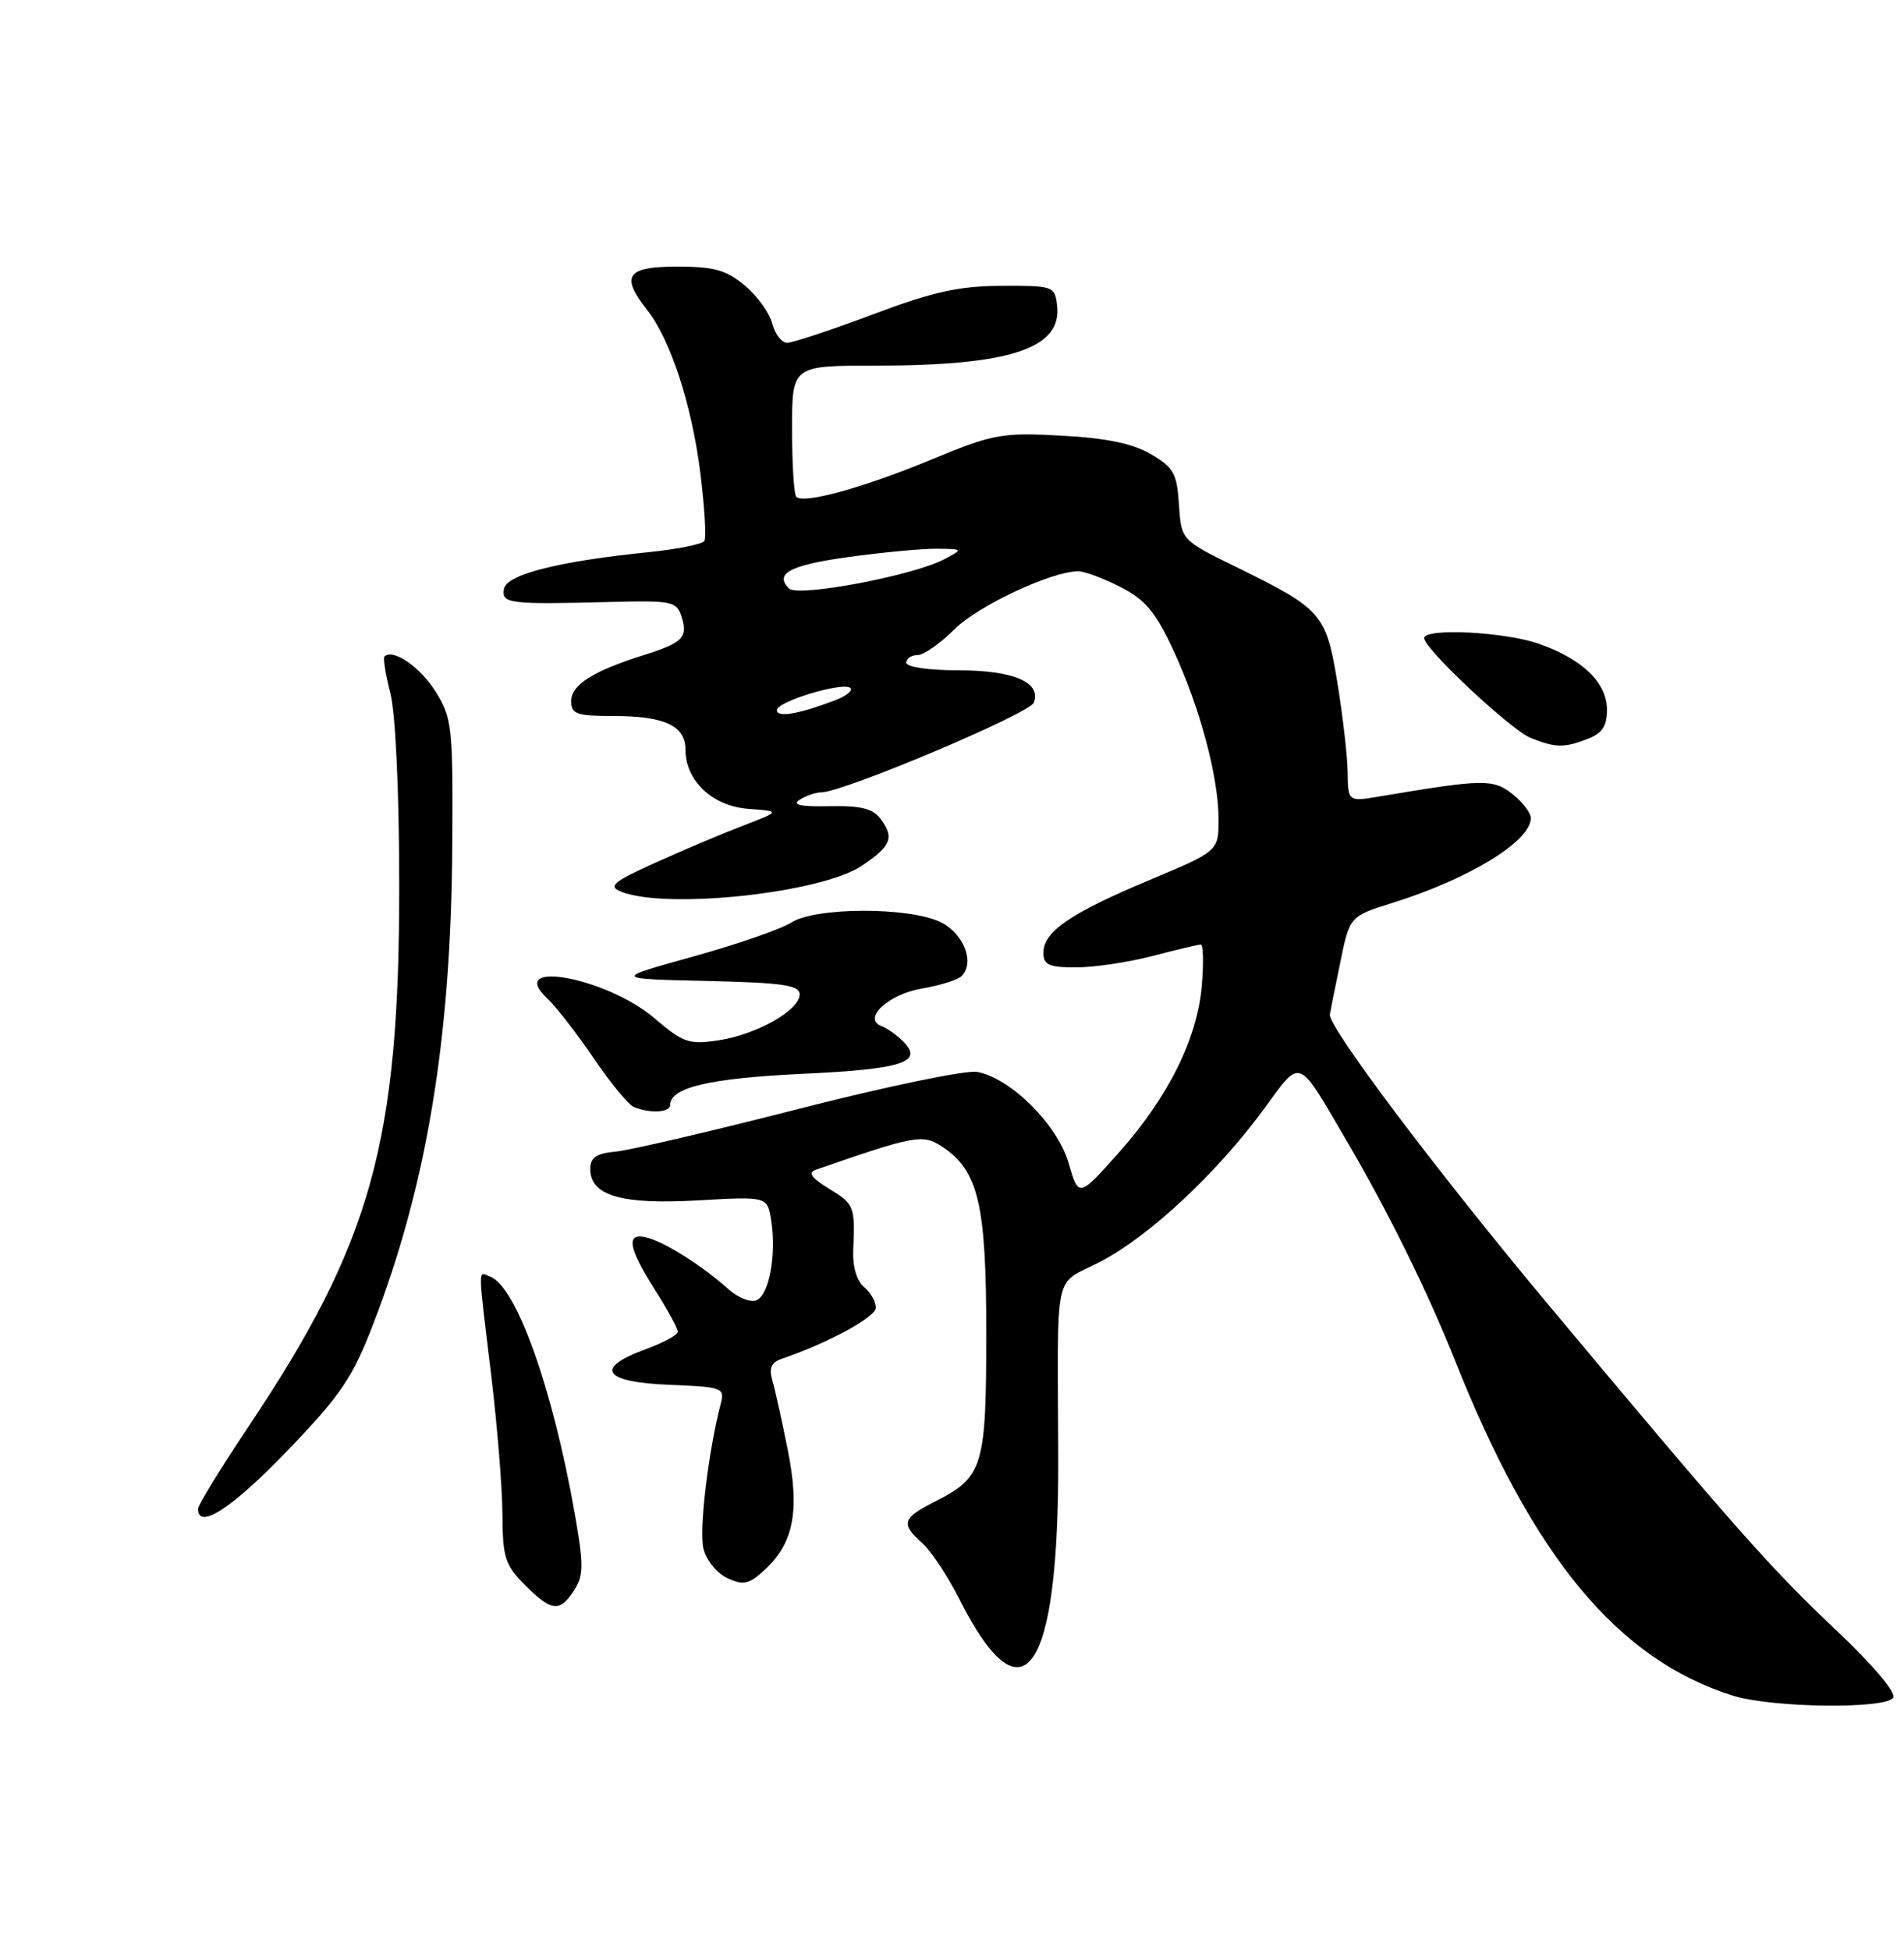 <?xml version="1.0" encoding="UTF-8" standalone="no"?>
<!DOCTYPE svg PUBLIC "-//W3C//DTD SVG 1.1//EN" "http://www.w3.org/Graphics/SVG/1.1/DTD/svg11.dtd" >
<svg xmlns="http://www.w3.org/2000/svg" xmlns:xlink="http://www.w3.org/1999/xlink" version="1.1" viewBox="0 0 250 256">
 <g >
 <path fill="currentColor"
d=" M 248.58 222.87 C 248.99 222.22 245.93 218.59 241.20 214.12 C 232.49 205.90 227.90 200.71 203.43 171.44 C 188.68 153.79 174.35 134.76 174.61 133.17 C 174.67 132.80 175.28 129.75 175.97 126.40 C 177.21 120.30 177.21 120.30 182.85 118.53 C 192.95 115.37 201.00 110.43 201.00 107.40 C 201.00 106.71 199.90 105.28 198.57 104.23 C 196.05 102.25 194.76 102.27 181.25 104.54 C 177.00 105.26 177.00 105.26 176.95 101.38 C 176.92 99.25 176.31 93.96 175.60 89.62 C 174.12 80.57 173.59 79.96 162.30 74.43 C 155.11 70.91 155.11 70.91 154.80 66.26 C 154.54 62.15 154.10 61.36 151.09 59.61 C 148.67 58.21 145.22 57.50 139.31 57.19 C 131.48 56.77 130.39 56.98 122.23 60.36 C 113.27 64.06 105.52 66.19 104.55 65.22 C 104.25 64.91 104.00 60.92 104.00 56.33 C 104.00 48.00 104.00 48.00 114.95 48.00 C 132.64 48.00 139.46 45.75 138.80 40.12 C 138.51 37.57 138.32 37.50 131.50 37.53 C 125.90 37.55 122.51 38.30 114.60 41.28 C 109.15 43.32 104.10 45.00 103.37 45.00 C 102.64 45.00 101.76 43.87 101.41 42.50 C 101.06 41.12 99.45 38.87 97.81 37.50 C 95.38 35.45 93.78 35.00 88.92 35.00 C 82.28 35.00 81.44 36.20 84.96 40.68 C 88.04 44.59 90.83 53.13 91.95 62.05 C 92.51 66.55 92.76 70.59 92.49 71.02 C 92.23 71.44 88.97 72.10 85.25 72.48 C 73.37 73.68 66.55 75.41 66.18 77.29 C 65.81 79.25 66.80 79.37 80.15 79.03 C 88.28 78.82 88.85 78.94 89.50 81.00 C 90.35 83.68 89.64 84.40 84.50 86.01 C 77.88 88.09 75.00 89.91 75.00 92.03 C 75.00 93.75 75.69 94.00 80.57 94.00 C 87.26 94.00 90.00 95.28 90.00 98.40 C 90.00 102.50 93.56 105.85 98.28 106.19 C 102.50 106.50 102.50 106.50 97.50 108.42 C 94.75 109.47 89.58 111.66 86.00 113.28 C 80.53 115.76 79.82 116.35 81.50 117.04 C 87.38 119.45 107.86 117.25 113.18 113.65 C 117.00 111.06 117.44 109.99 115.68 107.58 C 114.63 106.15 113.11 105.76 108.92 105.84 C 105.11 105.92 103.95 105.67 105.00 104.99 C 105.83 104.46 107.11 104.02 107.85 104.02 C 110.80 103.98 135.18 93.69 135.74 92.25 C 136.76 89.58 133.08 88.00 125.81 88.00 C 121.94 88.00 119.00 87.57 119.00 87.00 C 119.00 86.45 119.66 86.00 120.47 86.00 C 121.27 86.00 123.45 84.49 125.30 82.63 C 128.41 79.53 138.06 75.00 141.58 75.00 C 142.40 75.00 144.90 75.93 147.12 77.06 C 150.37 78.72 151.73 80.34 154.04 85.31 C 157.55 92.85 160.00 102.00 160.00 107.57 C 160.00 111.73 160.00 111.73 150.92 115.54 C 140.55 119.88 137.00 122.32 137.00 125.07 C 137.00 126.68 137.72 127.00 141.29 127.00 C 143.65 127.00 148.17 126.33 151.34 125.50 C 154.51 124.68 157.36 124.00 157.67 124.00 C 157.99 124.00 158.05 126.42 157.80 129.38 C 157.22 136.34 153.40 144.04 146.86 151.37 C 141.63 157.23 141.63 157.23 140.31 152.69 C 138.84 147.64 132.75 141.57 128.32 140.72 C 126.91 140.45 116.42 142.62 105.02 145.54 C 93.62 148.46 82.76 151.00 80.89 151.18 C 78.29 151.42 77.50 151.96 77.50 153.47 C 77.50 156.97 81.60 158.17 91.64 157.59 C 100.78 157.07 100.78 157.07 101.27 160.28 C 101.96 164.81 100.97 170.08 99.30 170.71 C 98.53 171.01 96.91 170.37 95.70 169.29 C 92.35 166.30 87.75 163.34 85.25 162.56 C 82.12 161.59 82.33 163.56 86.00 169.34 C 87.65 171.94 89.00 174.41 89.00 174.83 C 89.00 175.25 87.09 176.28 84.75 177.14 C 77.98 179.61 79.21 181.45 87.85 181.80 C 94.88 182.08 95.18 182.19 94.63 184.30 C 93.00 190.52 91.76 200.91 92.37 203.33 C 92.75 204.85 94.16 206.57 95.54 207.20 C 97.66 208.17 98.38 207.99 100.51 205.99 C 104.24 202.49 105.02 198.28 103.43 190.33 C 102.68 186.57 101.78 182.49 101.42 181.26 C 100.94 179.61 101.26 178.86 102.64 178.39 C 108.76 176.30 115.00 172.91 115.00 171.68 C 115.00 170.89 114.30 169.66 113.44 168.95 C 112.48 168.15 111.93 166.26 112.03 164.07 C 112.29 158.38 112.17 158.07 108.81 156.03 C 106.58 154.67 106.05 153.94 107.06 153.59 C 120.19 149.03 121.14 148.86 123.69 150.53 C 128.46 153.66 129.50 158.03 129.50 175.00 C 129.50 192.48 129.08 193.90 122.97 197.02 C 118.41 199.34 118.20 199.97 121.11 202.60 C 122.27 203.64 124.47 206.97 126.00 210.00 C 134.34 226.49 139.03 219.79 138.95 191.50 C 138.88 165.79 138.20 168.92 144.53 165.61 C 150.96 162.25 159.79 154.00 165.96 145.59 C 170.93 138.82 170.25 138.54 176.95 150.00 C 182.30 159.13 187.49 169.67 191.01 178.52 C 201.30 204.44 212.38 217.82 227.50 222.60 C 232.60 224.21 247.63 224.41 248.58 222.87 Z  M 75.40 208.75 C 76.65 206.80 76.65 205.44 75.46 198.66 C 72.54 182.17 67.80 168.90 64.34 167.58 C 62.73 166.96 62.72 165.83 64.49 180.50 C 65.29 187.10 65.95 195.35 65.97 198.83 C 66.00 204.47 66.32 205.47 68.92 208.08 C 72.44 211.59 73.50 211.70 75.40 208.75 Z  M 37.68 190.51 C 44.78 183.12 46.27 180.93 49.02 173.78 C 56.01 155.68 59.20 136.45 59.38 111.50 C 59.49 95.39 59.38 94.31 57.20 90.80 C 55.19 87.57 51.58 85.09 50.48 86.19 C 50.28 86.39 50.63 88.57 51.26 91.03 C 51.93 93.66 52.41 103.95 52.42 116.00 C 52.45 149.97 48.79 163.15 32.59 187.34 C 28.97 192.76 26.00 197.59 26.00 198.09 C 26.00 200.91 30.47 198.00 37.68 190.51 Z  M 88.00 145.04 C 88.00 142.77 93.23 141.55 105.26 140.98 C 118.50 140.37 121.32 139.46 118.58 136.72 C 117.73 135.87 116.47 134.97 115.77 134.72 C 113.16 133.77 116.60 130.54 121.03 129.78 C 123.41 129.38 125.76 128.64 126.26 128.14 C 128.04 126.36 126.54 122.54 123.50 121.06 C 119.37 119.05 107.06 119.08 103.91 121.11 C 102.59 121.96 96.78 123.98 91.00 125.58 C 80.50 128.50 80.50 128.50 92.75 128.78 C 102.79 129.01 105.00 129.33 105.00 130.55 C 105.00 132.63 99.35 135.82 94.32 136.58 C 90.47 137.16 89.69 136.89 85.95 133.69 C 79.66 128.30 66.24 125.85 71.90 131.12 C 73.02 132.17 75.74 135.68 77.95 138.92 C 80.15 142.16 82.52 145.05 83.23 145.33 C 85.40 146.21 88.00 146.05 88.00 145.04 Z  M 208.43 97.02 C 210.36 96.29 211.00 95.34 211.00 93.20 C 211.00 89.64 207.83 86.56 202.10 84.53 C 197.58 82.94 187.00 82.41 187.00 83.78 C 187.00 85.18 198.43 95.87 201.00 96.89 C 204.27 98.18 205.35 98.20 208.43 97.02 Z  M 102.00 93.24 C 102.00 92.08 110.78 89.45 111.67 90.33 C 112.00 90.67 111.07 91.40 109.59 91.96 C 104.86 93.76 102.00 94.24 102.00 93.24 Z  M 103.59 77.26 C 101.65 75.31 103.72 74.20 111.25 73.15 C 115.79 72.52 121.08 72.02 123.00 72.04 C 126.50 72.08 126.50 72.08 124.00 73.41 C 119.93 75.57 104.76 78.43 103.59 77.26 Z "/>
</g>
</svg>